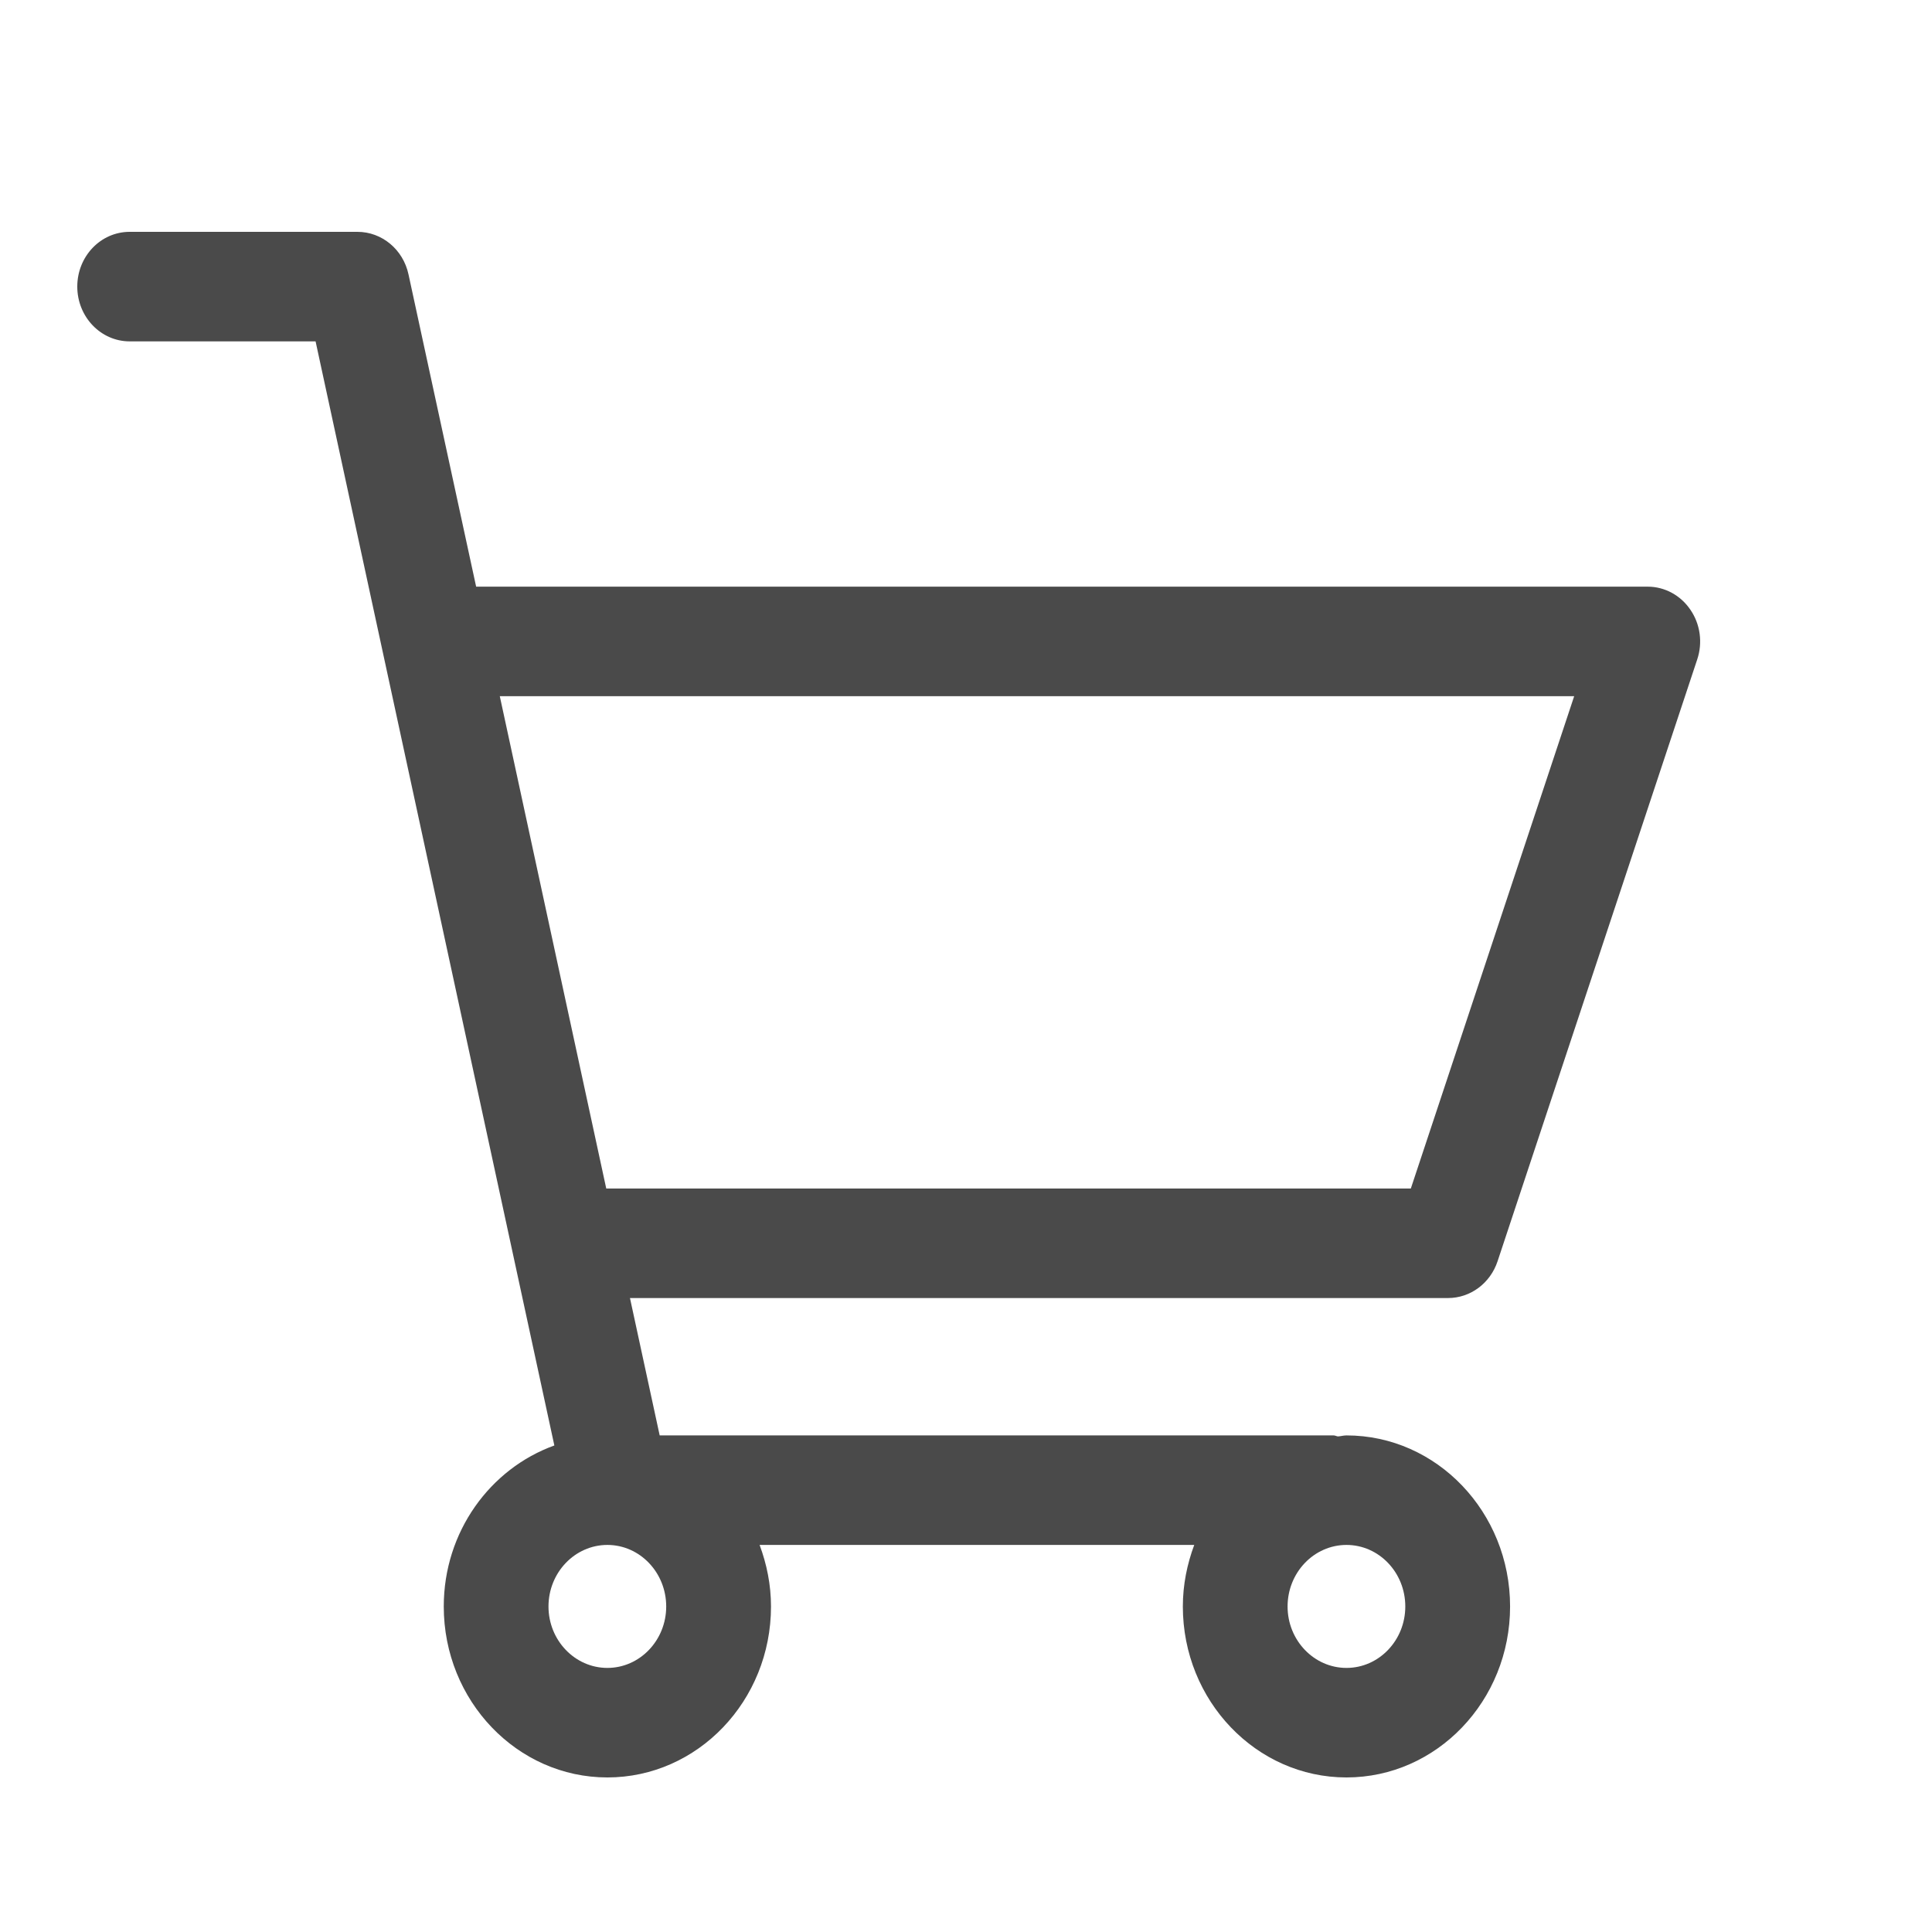 <svg xmlns:xlink="http://www.w3.org/1999/xlink" xmlns="http://www.w3.org/2000/svg" width="28" height="28" viewBox="0 0 29 29" alt="cart">
  <g fill="none" fill-rule="evenodd">
    <g fill="#4A4A4A">
      <path d="M9.1 17.84l-1.598-7.39h16.127l-2.452 7.39H9.1zm11.994 6.274c0 .508-.395.922-.883.922-.487 0-.884-.414-.884-.922 0-.51.397-.924.884-.924.488 0 .883.414.883.924zm-11.977.922c-.487 0-.884-.414-.884-.922 0-.51.397-.924.884-.924s.883.414.883.924c0 .508-.396.922-.883.922zm13.362-6.104l2.997-9.034c.084-.251.046-.53-.103-.746-.146-.216-.385-.346-.64-.346H7.147L6.132 4.12c-.08-.375-.399-.64-.767-.64H1.946c-.434 0-.786.367-.786.822 0 .453.352.822.786.822h2.791l3.584 16.573c-.962.347-1.66 1.294-1.66 2.417 0 1.415 1.102 2.566 2.456 2.566 1.355 0 2.456-1.15 2.456-2.566 0-.327-.064-.636-.171-.924h6.524c-.107.288-.171.597-.171.924 0 1.415 1.102 2.566 2.456 2.566 1.355 0 2.456-1.15 2.456-2.566s-1.101-2.568-2.456-2.568c-.044 0-.085.013-.128.015-.022-.002-.042-.015-.064-.015H9.902l-.446-2.062h12.28c.335 0 .634-.222.743-.552z" fill="#4A4A4A">
      </path>
    </g>
  </g>
</svg>
